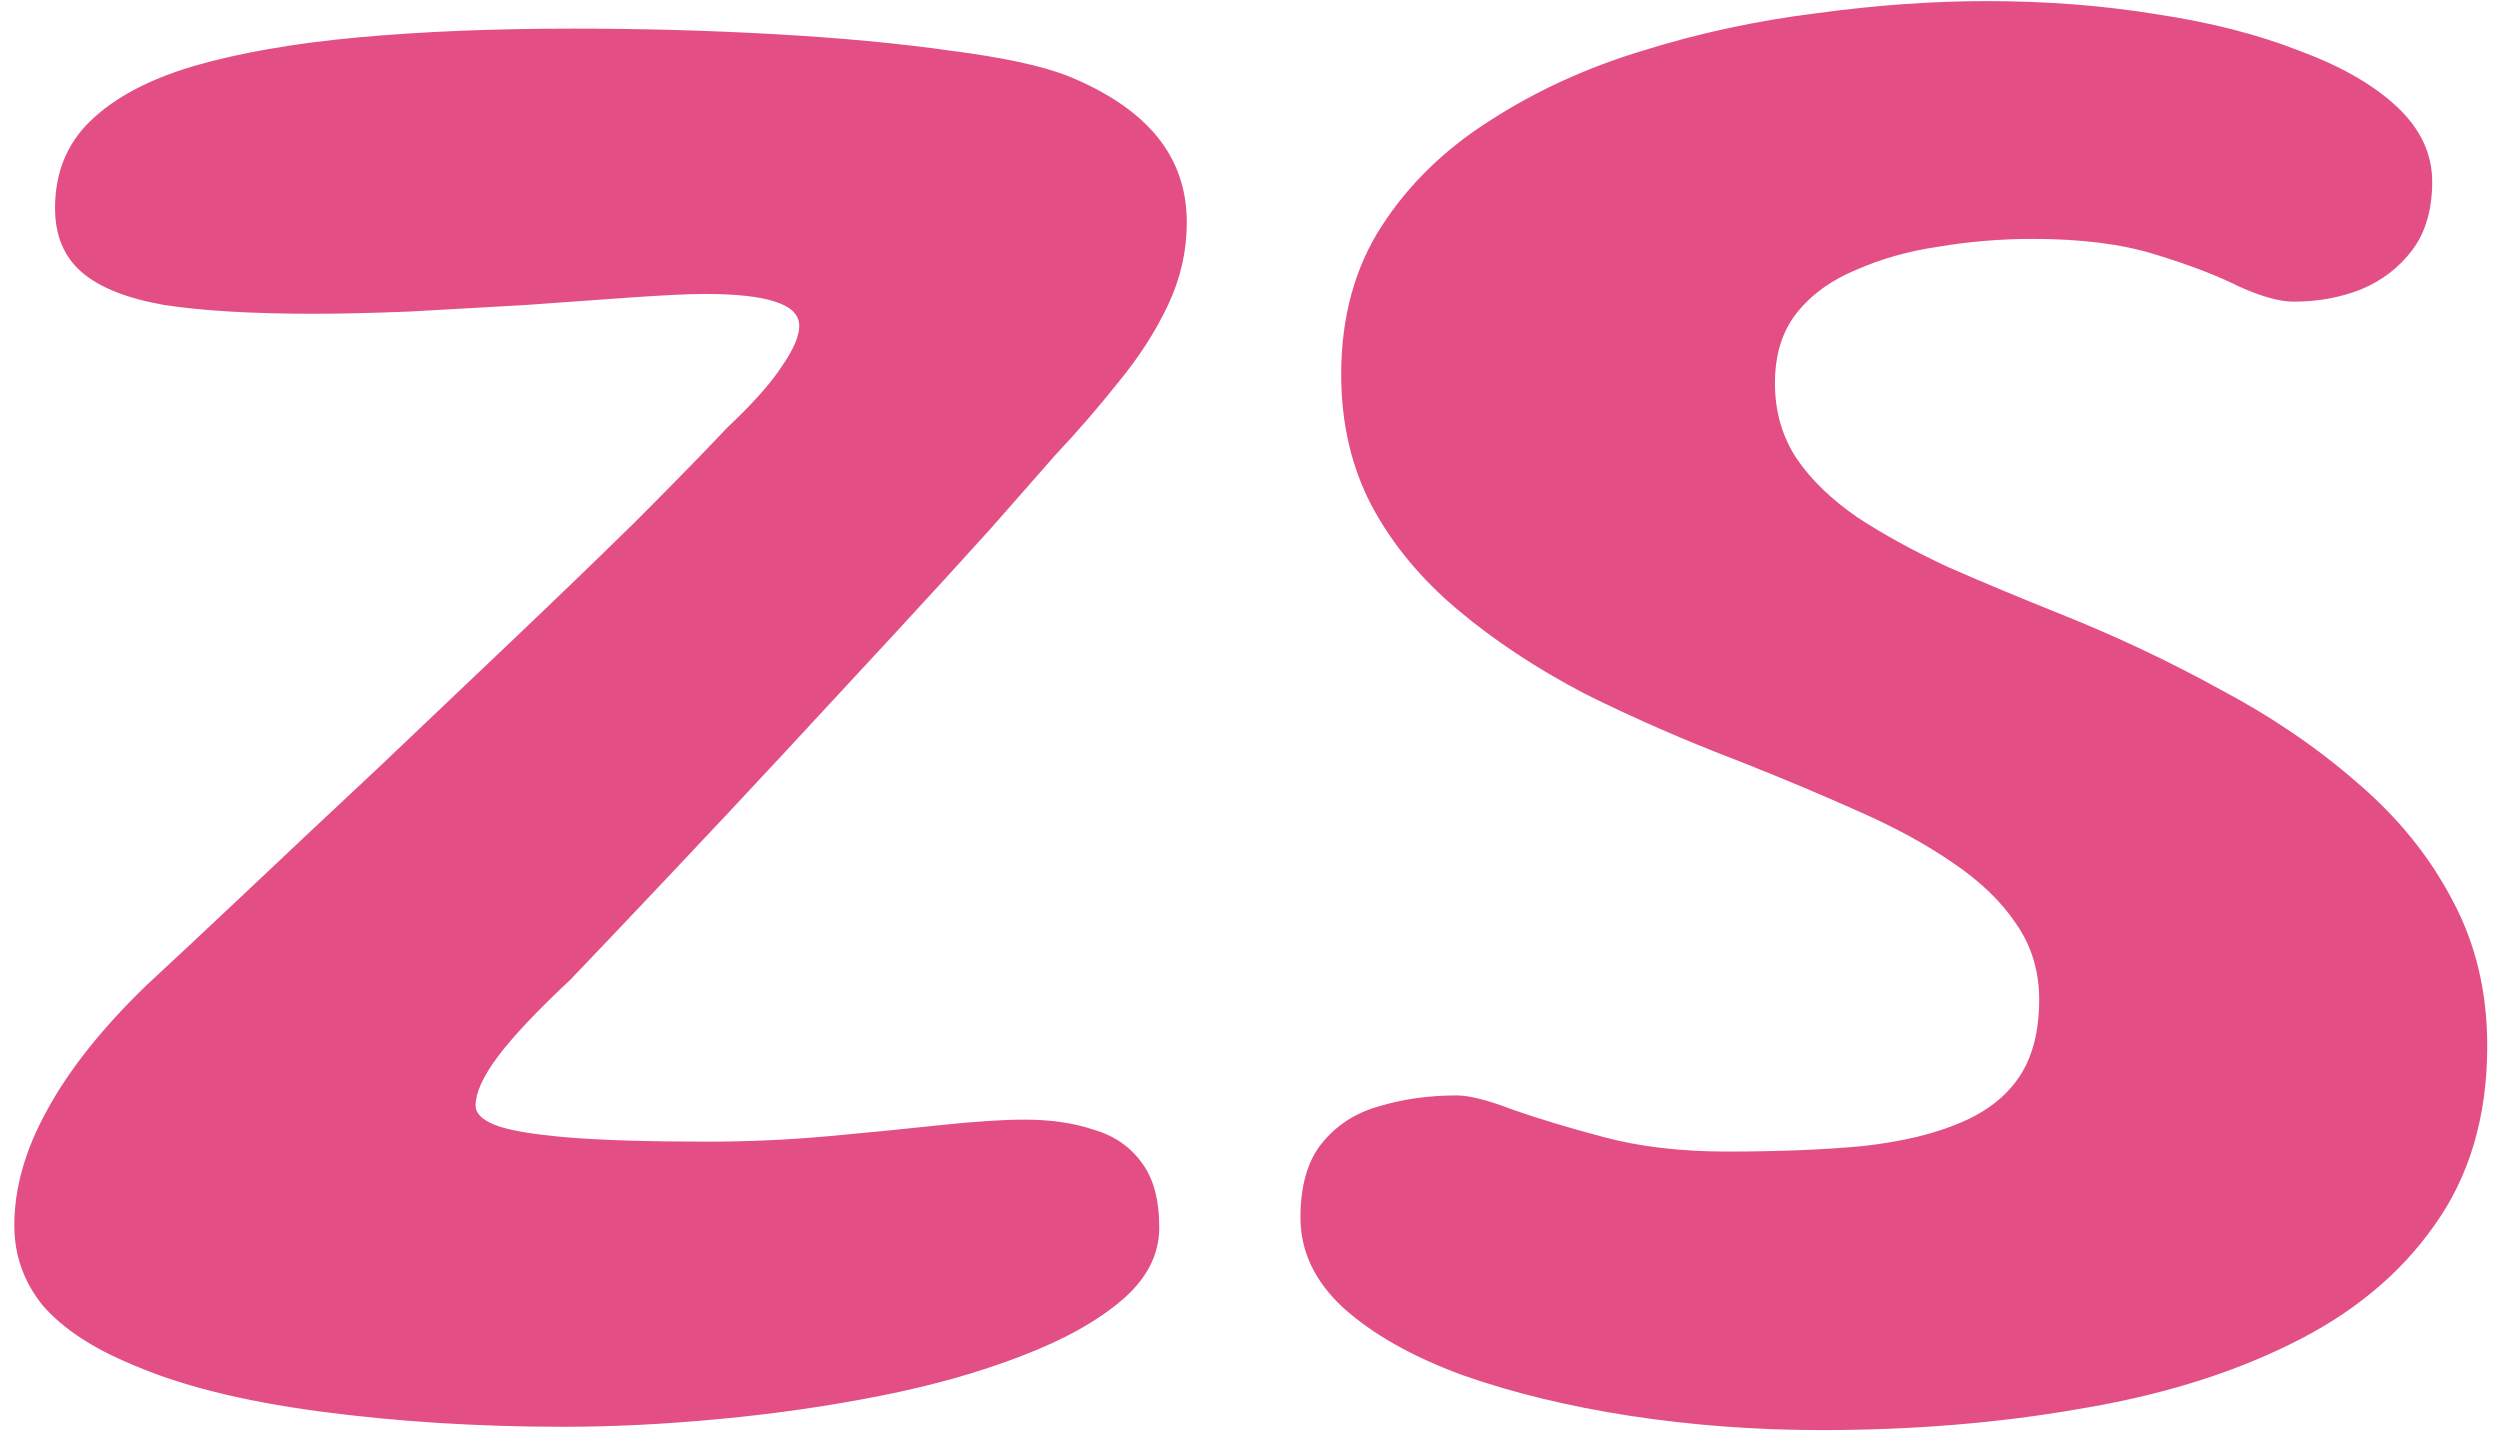 <svg width="109" height="63" viewBox="0 0 109 63" fill="none" xmlns="http://www.w3.org/2000/svg">
<path d="M24.576 62.208C20.832 62.208 17.28 61.984 13.92 61.536C10.56 61.088 7.824 60.4 5.712 59.472C4.016 58.768 2.736 57.92 1.872 56.928C1.04 55.904 0.624 54.736 0.624 53.424C0.624 51.792 1.104 50.112 2.064 48.384C3.024 46.624 4.464 44.816 6.384 42.96C7.664 41.776 9.168 40.368 10.896 38.736C12.656 37.072 14.512 35.328 16.464 33.504C18.416 31.648 20.352 29.808 22.272 27.984C24.224 26.128 26.016 24.4 27.648 22.8C29.28 21.168 30.64 19.776 31.728 18.624C32.816 17.6 33.6 16.72 34.08 15.984C34.592 15.248 34.848 14.656 34.848 14.208C34.848 13.728 34.496 13.376 33.792 13.152C33.12 12.928 32.096 12.816 30.72 12.816C30.08 12.816 29.056 12.864 27.648 12.96C26.272 13.056 24.704 13.168 22.944 13.296C21.216 13.392 19.52 13.488 17.856 13.584C16.224 13.648 14.832 13.68 13.68 13.68C10.992 13.68 8.816 13.552 7.152 13.296C5.52 13.008 4.32 12.528 3.552 11.856C2.784 11.184 2.4 10.256 2.4 9.072C2.4 7.536 2.912 6.272 3.936 5.28C4.992 4.256 6.496 3.456 8.448 2.88C10.432 2.304 12.816 1.888 15.6 1.632C18.384 1.376 21.52 1.248 25.008 1.248C27.984 1.248 30.896 1.328 33.744 1.488C36.624 1.648 39.184 1.888 41.424 2.208C43.696 2.496 45.408 2.864 46.56 3.312C48.288 4.016 49.584 4.896 50.448 5.952C51.312 7.008 51.744 8.256 51.744 9.696C51.744 10.944 51.472 12.144 50.928 13.296C50.384 14.448 49.664 15.568 48.768 16.656C47.904 17.744 46.976 18.816 45.984 19.872C45.312 20.64 44.384 21.696 43.2 23.04C42.016 24.352 40.656 25.84 39.12 27.504C37.584 29.168 35.984 30.896 34.32 32.688C32.656 34.48 31.008 36.24 29.376 37.968C27.744 39.696 26.24 41.28 24.864 42.72C23.424 44.064 22.368 45.184 21.696 46.08C21.056 46.944 20.736 47.648 20.736 48.192C20.736 48.544 21.024 48.832 21.6 49.056C22.176 49.28 23.2 49.456 24.672 49.584C26.176 49.712 28.24 49.776 30.864 49.776C32.624 49.776 34.384 49.696 36.144 49.536C37.904 49.376 39.52 49.216 40.992 49.056C42.496 48.896 43.728 48.816 44.688 48.816C45.808 48.816 46.8 48.96 47.664 49.248C48.56 49.504 49.264 49.984 49.776 50.688C50.288 51.36 50.544 52.304 50.544 53.52C50.544 54.704 50 55.76 48.912 56.688C47.824 57.616 46.352 58.432 44.496 59.136C42.672 59.84 40.624 60.416 38.352 60.864C36.08 61.312 33.744 61.648 31.344 61.872C28.976 62.096 26.72 62.208 24.576 62.208ZM79.404 62.352C76.556 62.352 73.772 62.144 71.052 61.728C68.364 61.312 65.932 60.72 63.756 59.952C61.58 59.152 59.852 58.176 58.572 57.024C57.324 55.872 56.7 54.56 56.7 53.088C56.7 51.712 57.004 50.64 57.612 49.872C58.252 49.072 59.084 48.528 60.108 48.24C61.164 47.92 62.3 47.76 63.516 47.76C64.06 47.76 64.876 47.968 65.964 48.384C67.052 48.768 68.38 49.168 69.948 49.584C71.516 50 73.292 50.208 75.276 50.208C77.548 50.208 79.532 50.128 81.228 49.968C82.924 49.776 84.332 49.44 85.452 48.96C86.604 48.48 87.468 47.808 88.044 46.944C88.62 46.08 88.908 44.96 88.908 43.584C88.908 42.336 88.572 41.232 87.9 40.272C87.26 39.312 86.348 38.432 85.164 37.632C84.012 36.832 82.636 36.08 81.036 35.376C79.468 34.672 77.756 33.952 75.9 33.216C73.468 32.288 71.196 31.296 69.084 30.24C67.004 29.152 65.164 27.936 63.564 26.592C61.964 25.248 60.716 23.744 59.82 22.08C58.924 20.384 58.476 18.464 58.476 16.32C58.476 13.824 59.068 11.664 60.252 9.84C61.436 8.016 63.02 6.48 65.004 5.232C66.988 3.952 69.196 2.944 71.628 2.208C74.092 1.44 76.62 0.896 79.212 0.576C81.804 0.224 84.268 0.048 86.604 0.048C89.228 0.048 91.708 0.24 94.044 0.624C96.38 0.976 98.444 1.504 100.236 2.208C102.06 2.88 103.484 3.696 104.508 4.656C105.532 5.616 106.044 6.704 106.044 7.92C106.044 9.136 105.756 10.128 105.18 10.896C104.604 11.664 103.852 12.24 102.924 12.624C102.028 12.976 101.052 13.152 99.996 13.152C99.388 13.152 98.588 12.928 97.596 12.48C96.636 12 95.42 11.536 93.948 11.088C92.508 10.64 90.732 10.416 88.62 10.416C87.244 10.416 85.884 10.528 84.54 10.752C83.228 10.944 82.028 11.28 80.94 11.76C79.852 12.208 78.988 12.832 78.348 13.632C77.708 14.432 77.388 15.456 77.388 16.704C77.388 17.952 77.708 19.056 78.348 20.016C78.988 20.944 79.868 21.792 80.988 22.56C82.108 23.296 83.42 24.016 84.924 24.72C86.46 25.392 88.108 26.08 89.868 26.784C92.268 27.744 94.572 28.832 96.78 30.048C99.02 31.232 101.02 32.592 102.78 34.128C104.54 35.632 105.916 37.328 106.908 39.216C107.932 41.104 108.444 43.232 108.444 45.6C108.444 48.672 107.676 51.28 106.14 53.424C104.636 55.568 102.54 57.296 99.852 58.608C97.196 59.92 94.108 60.864 90.588 61.44C87.1 62.048 83.372 62.352 79.404 62.352Z" fill="#E34F84"/>
</svg>
